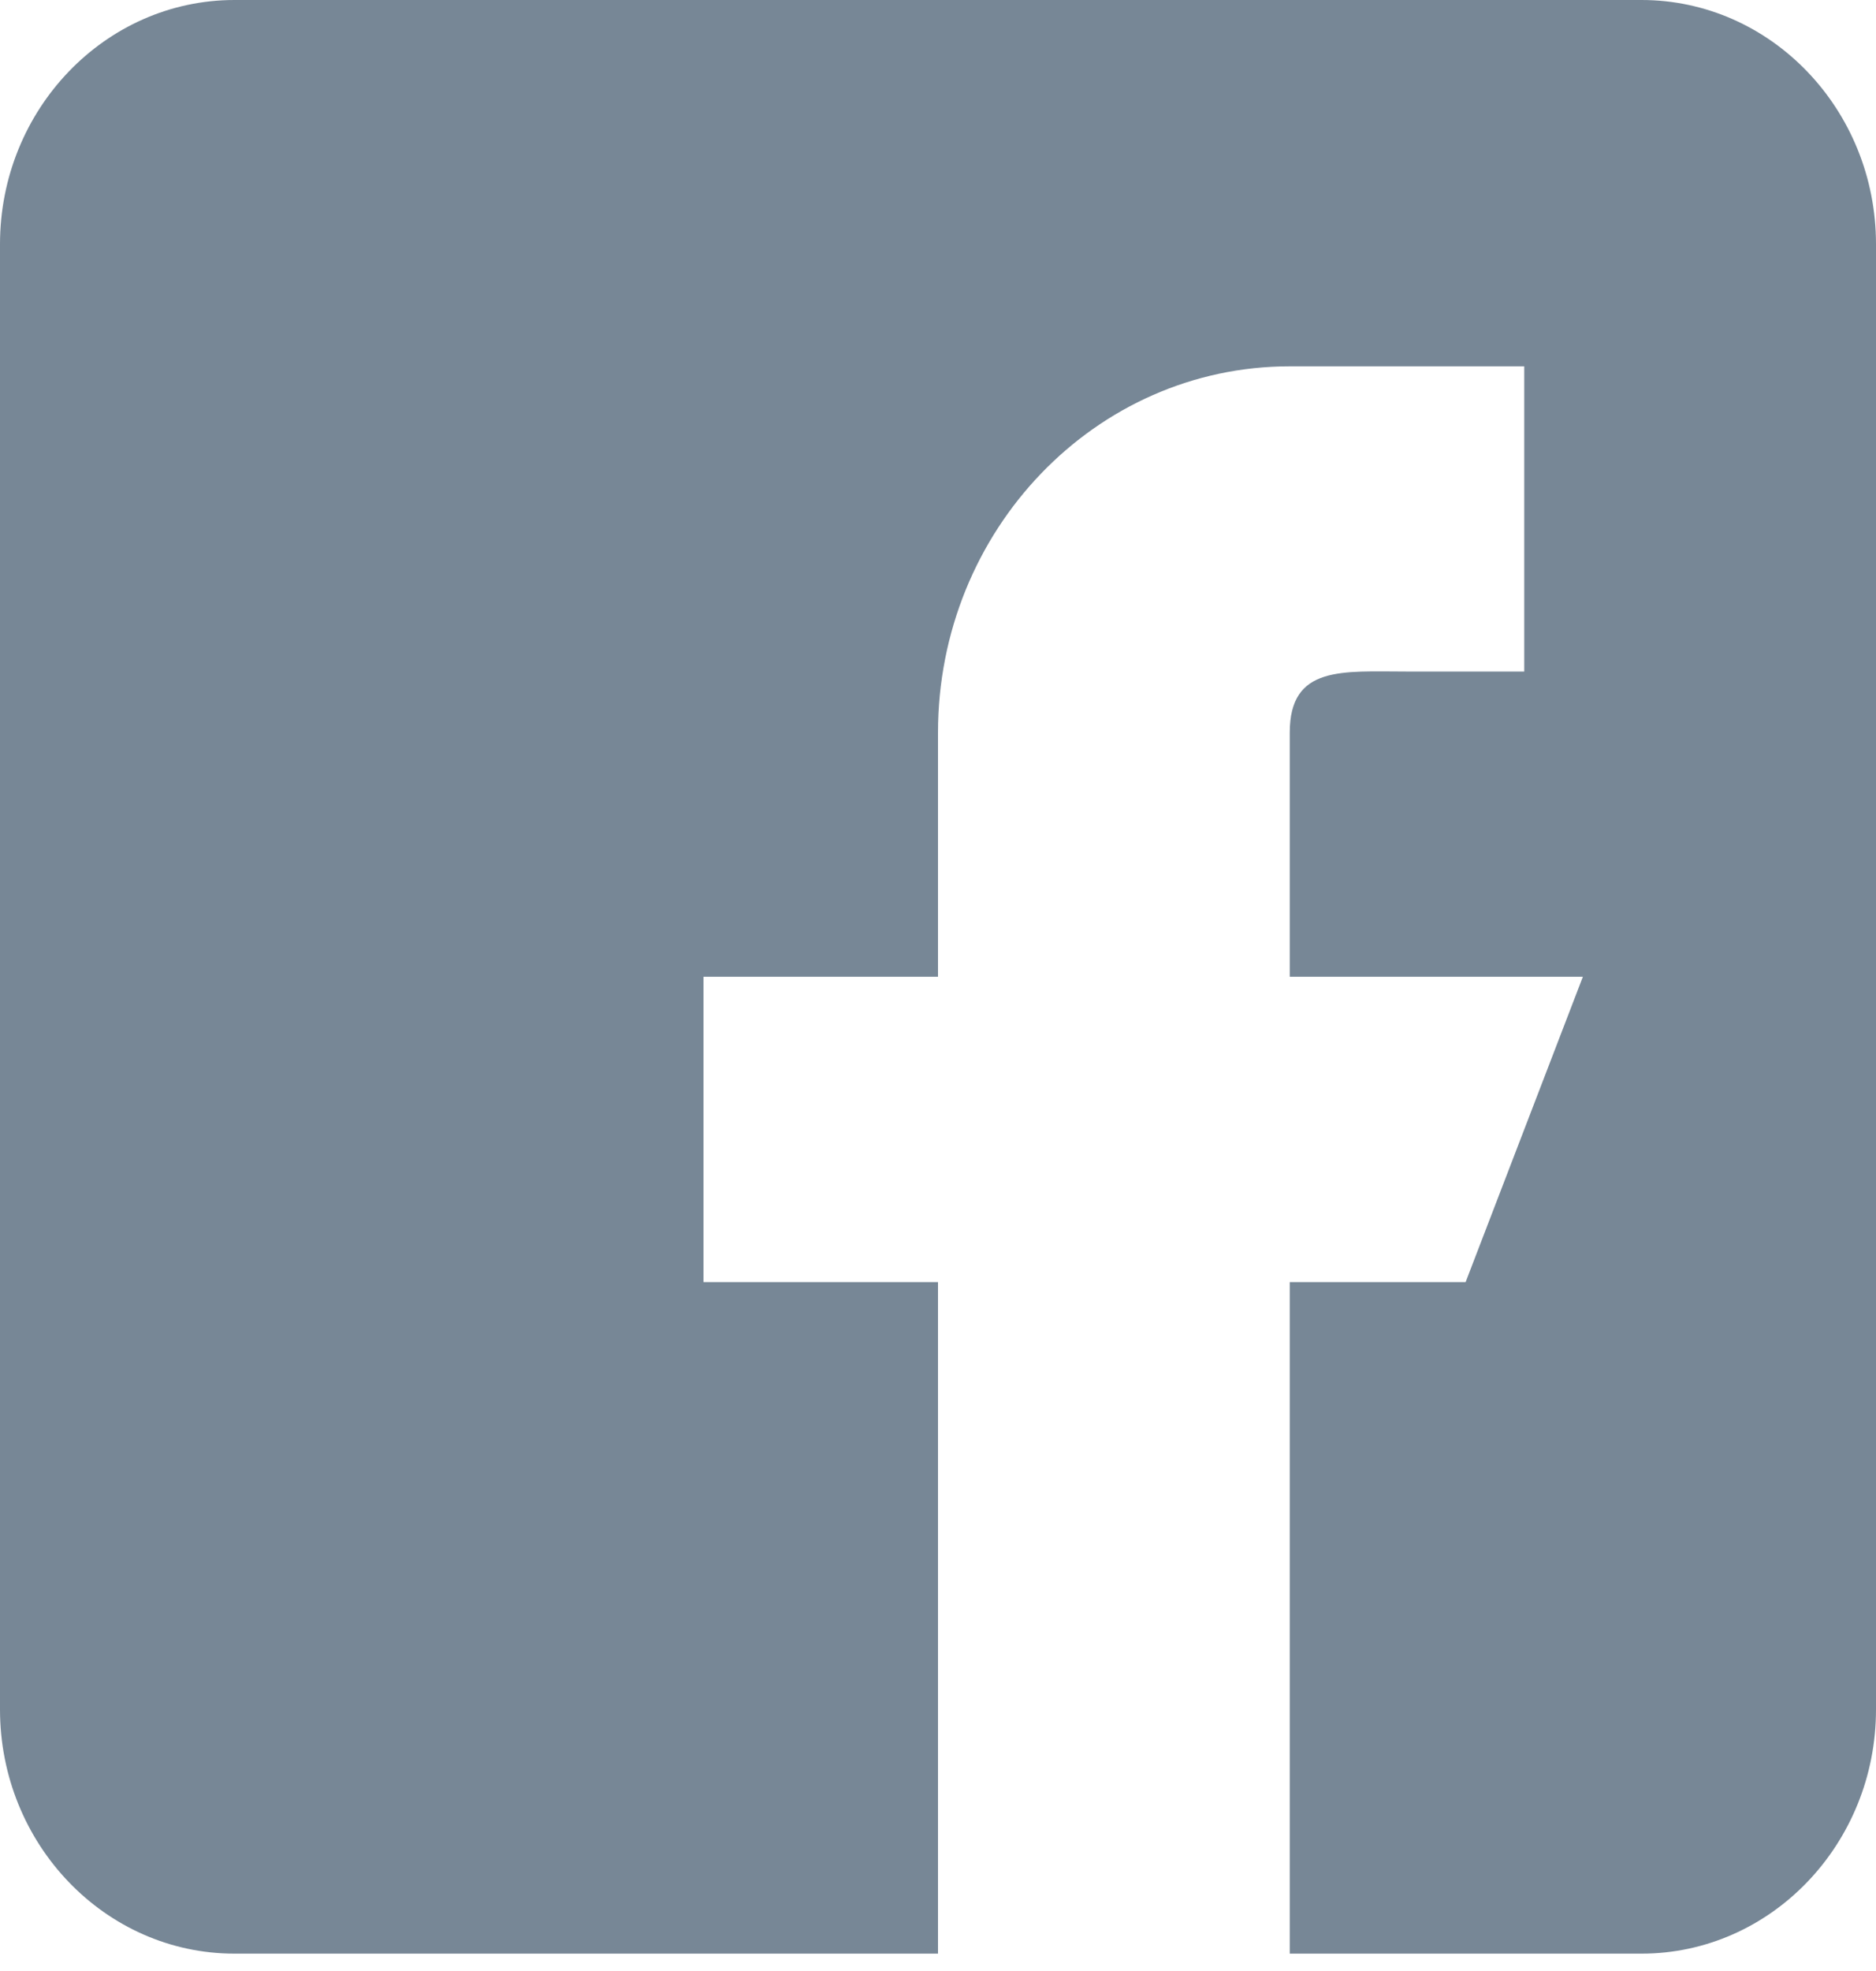 <svg width="20" height="21" viewBox="0 0 20 21" fill="none" xmlns="http://www.w3.org/2000/svg">
<path d="M17.5 0H2.5C1.121 0 0 1.167 0 2.602V18.213C0 19.648 1.121 20.815 2.5 20.815H10V13.66H7.5V10.407H10V7.806C10 5.65 11.679 3.903 13.75 3.903H16.25V7.155H15C14.31 7.155 13.75 7.087 13.75 7.806V10.407H16.875L15.625 13.66H13.75V20.815H17.5C18.879 20.815 20 19.648 20 18.213V2.602C20 1.167 18.879 0 17.5 0Z" fill="#1D3750" fill-opacity="0.6"/>
</svg>
